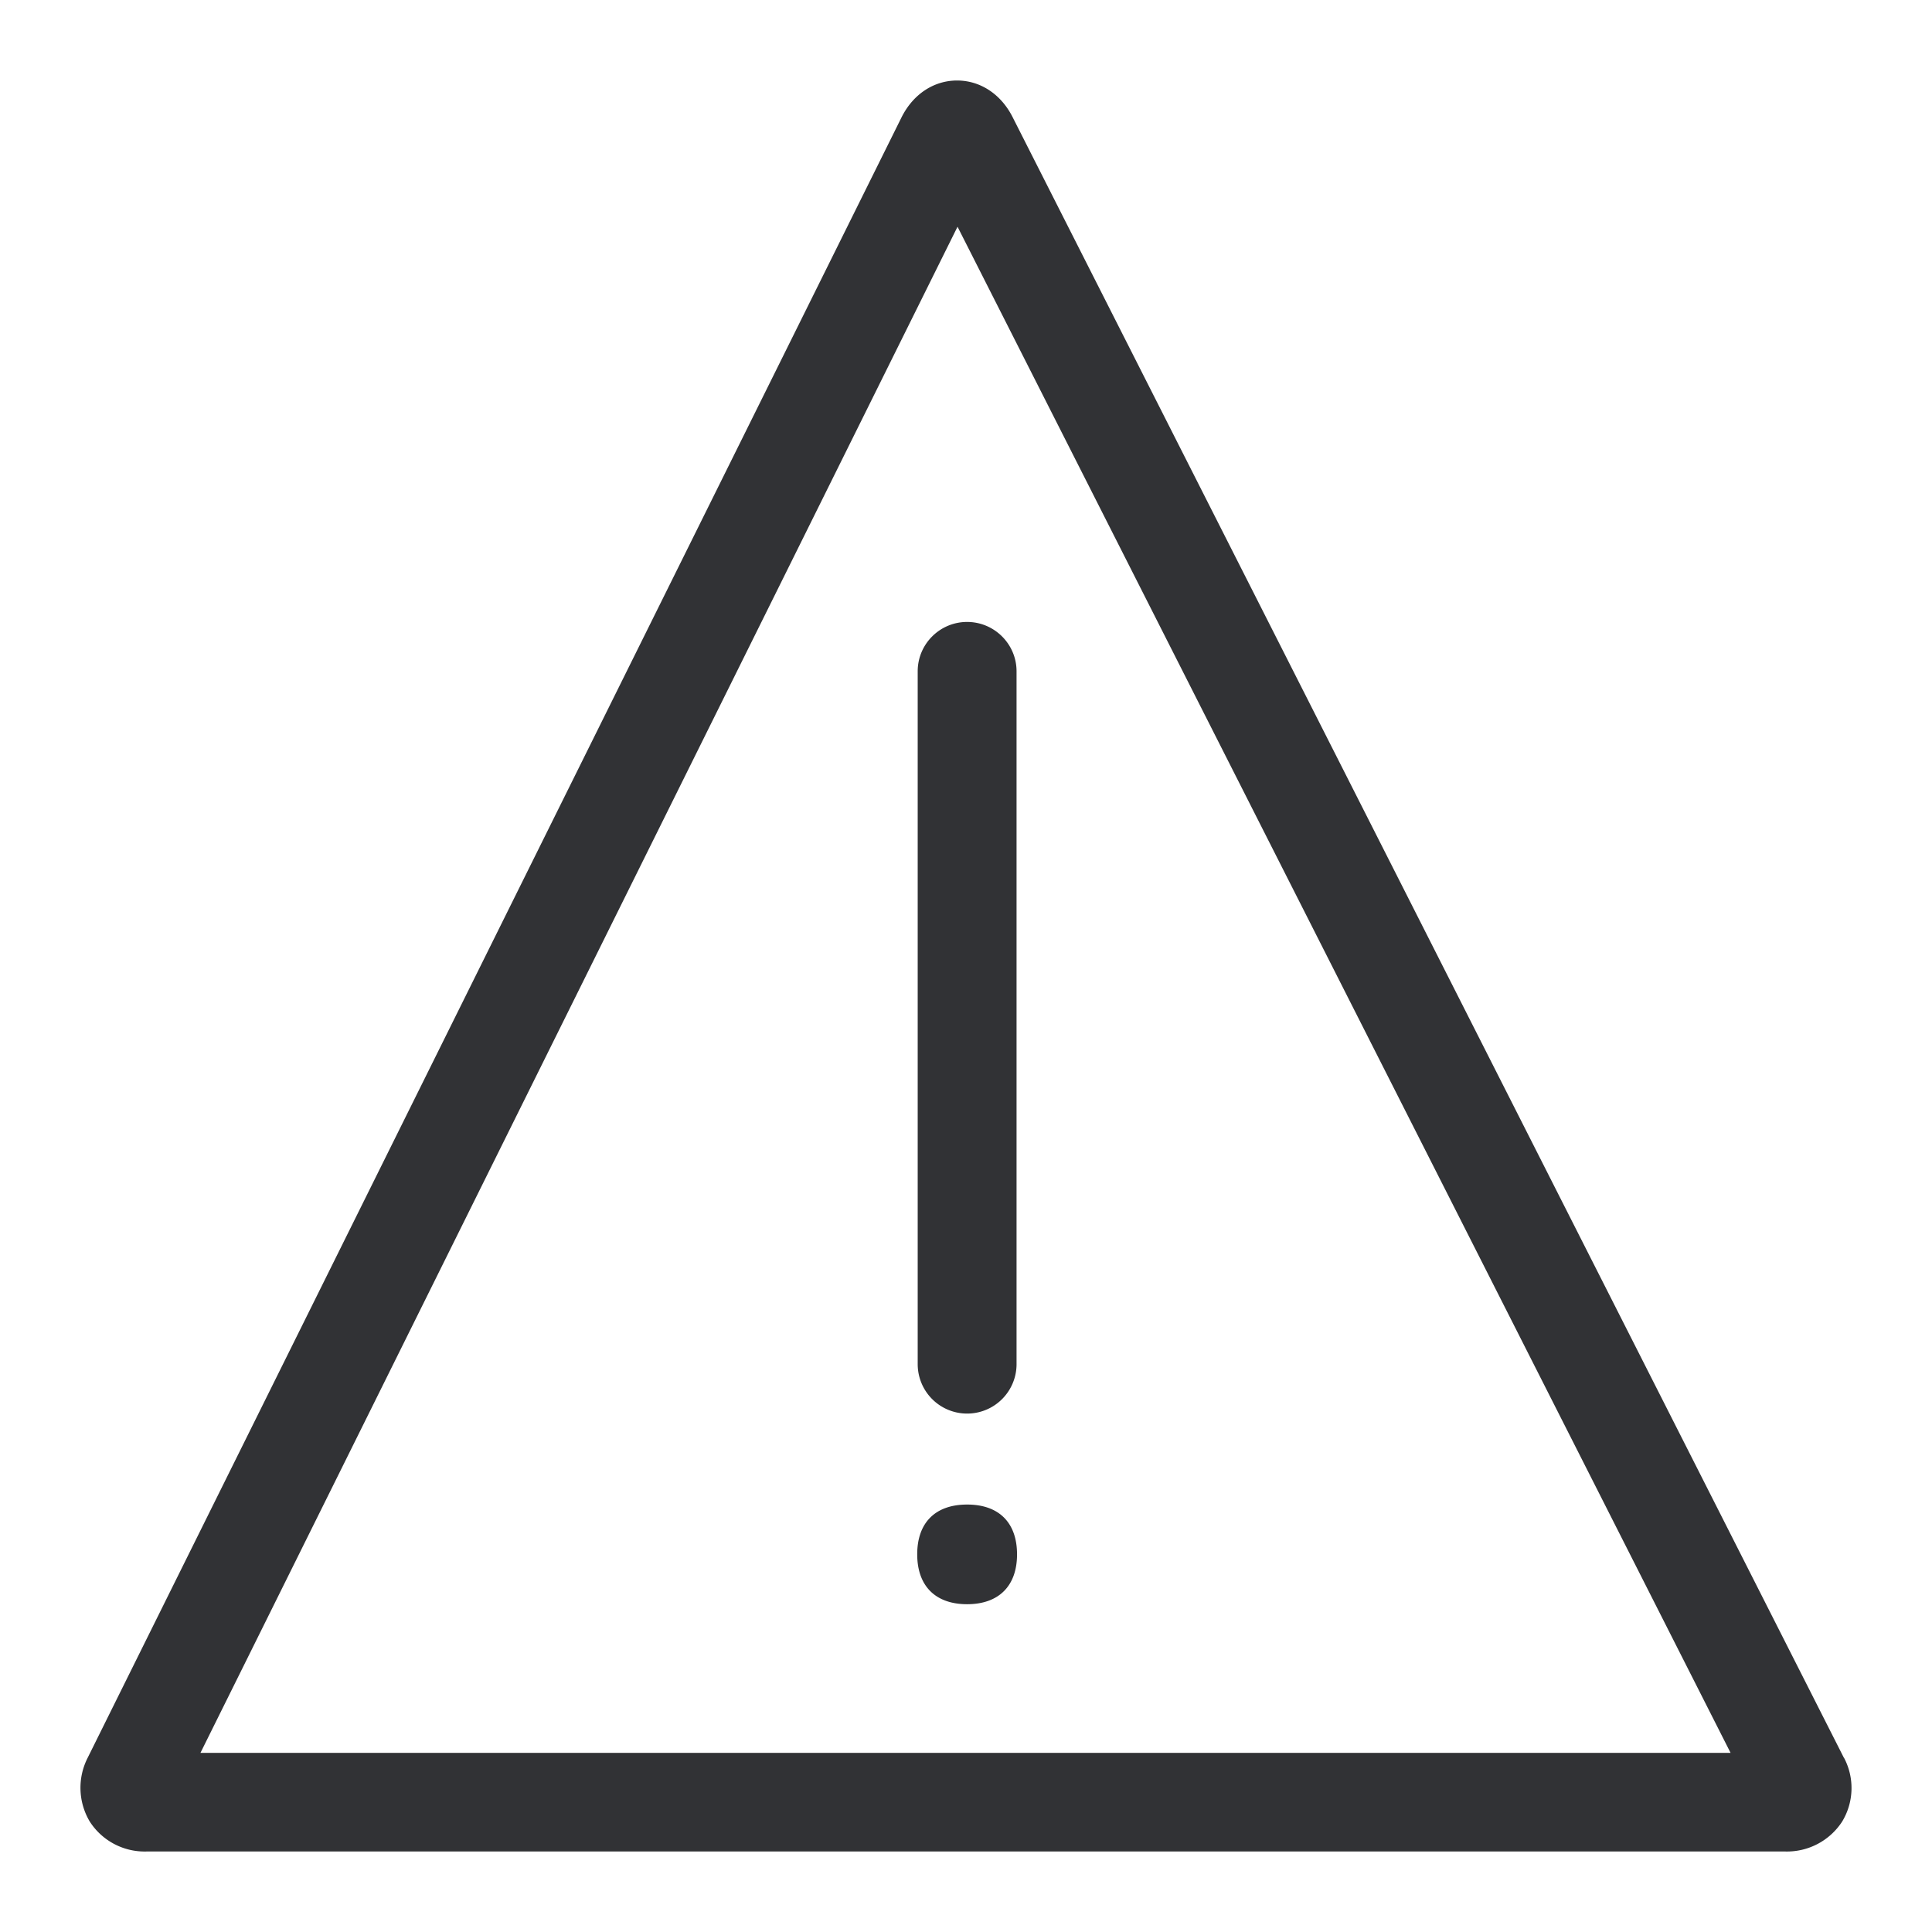 <svg width="24" height="24" viewBox="0 0 24 24" xmlns="http://www.w3.org/2000/svg"><path d="M11.888 1c.289 0 .546.169.69.453l10.325 20.378s0 .003.003.003a.804.804 0 01-.022.794.817.817 0 01-.702.372H1.817a.81.81 0 01-.702-.372.82.82 0 01-.025-.794L11.2 1.456c.144-.287.401-.456.69-.456zm.007 1.816L2.49 21.775h19.008l-9.604-18.96zm.119 15.874c.395 0 .62.225.62.619s-.229.619-.62.619c-.392 0-.62-.225-.62-.62 0-.393.225-.618.62-.618zm0-10.964c.338 0 .614.275.614.613v8.607a.614.614 0 01-1.228 0V8.339c0-.338.275-.613.614-.613z" fill="#313235" fill-rule="nonzero"/></svg>